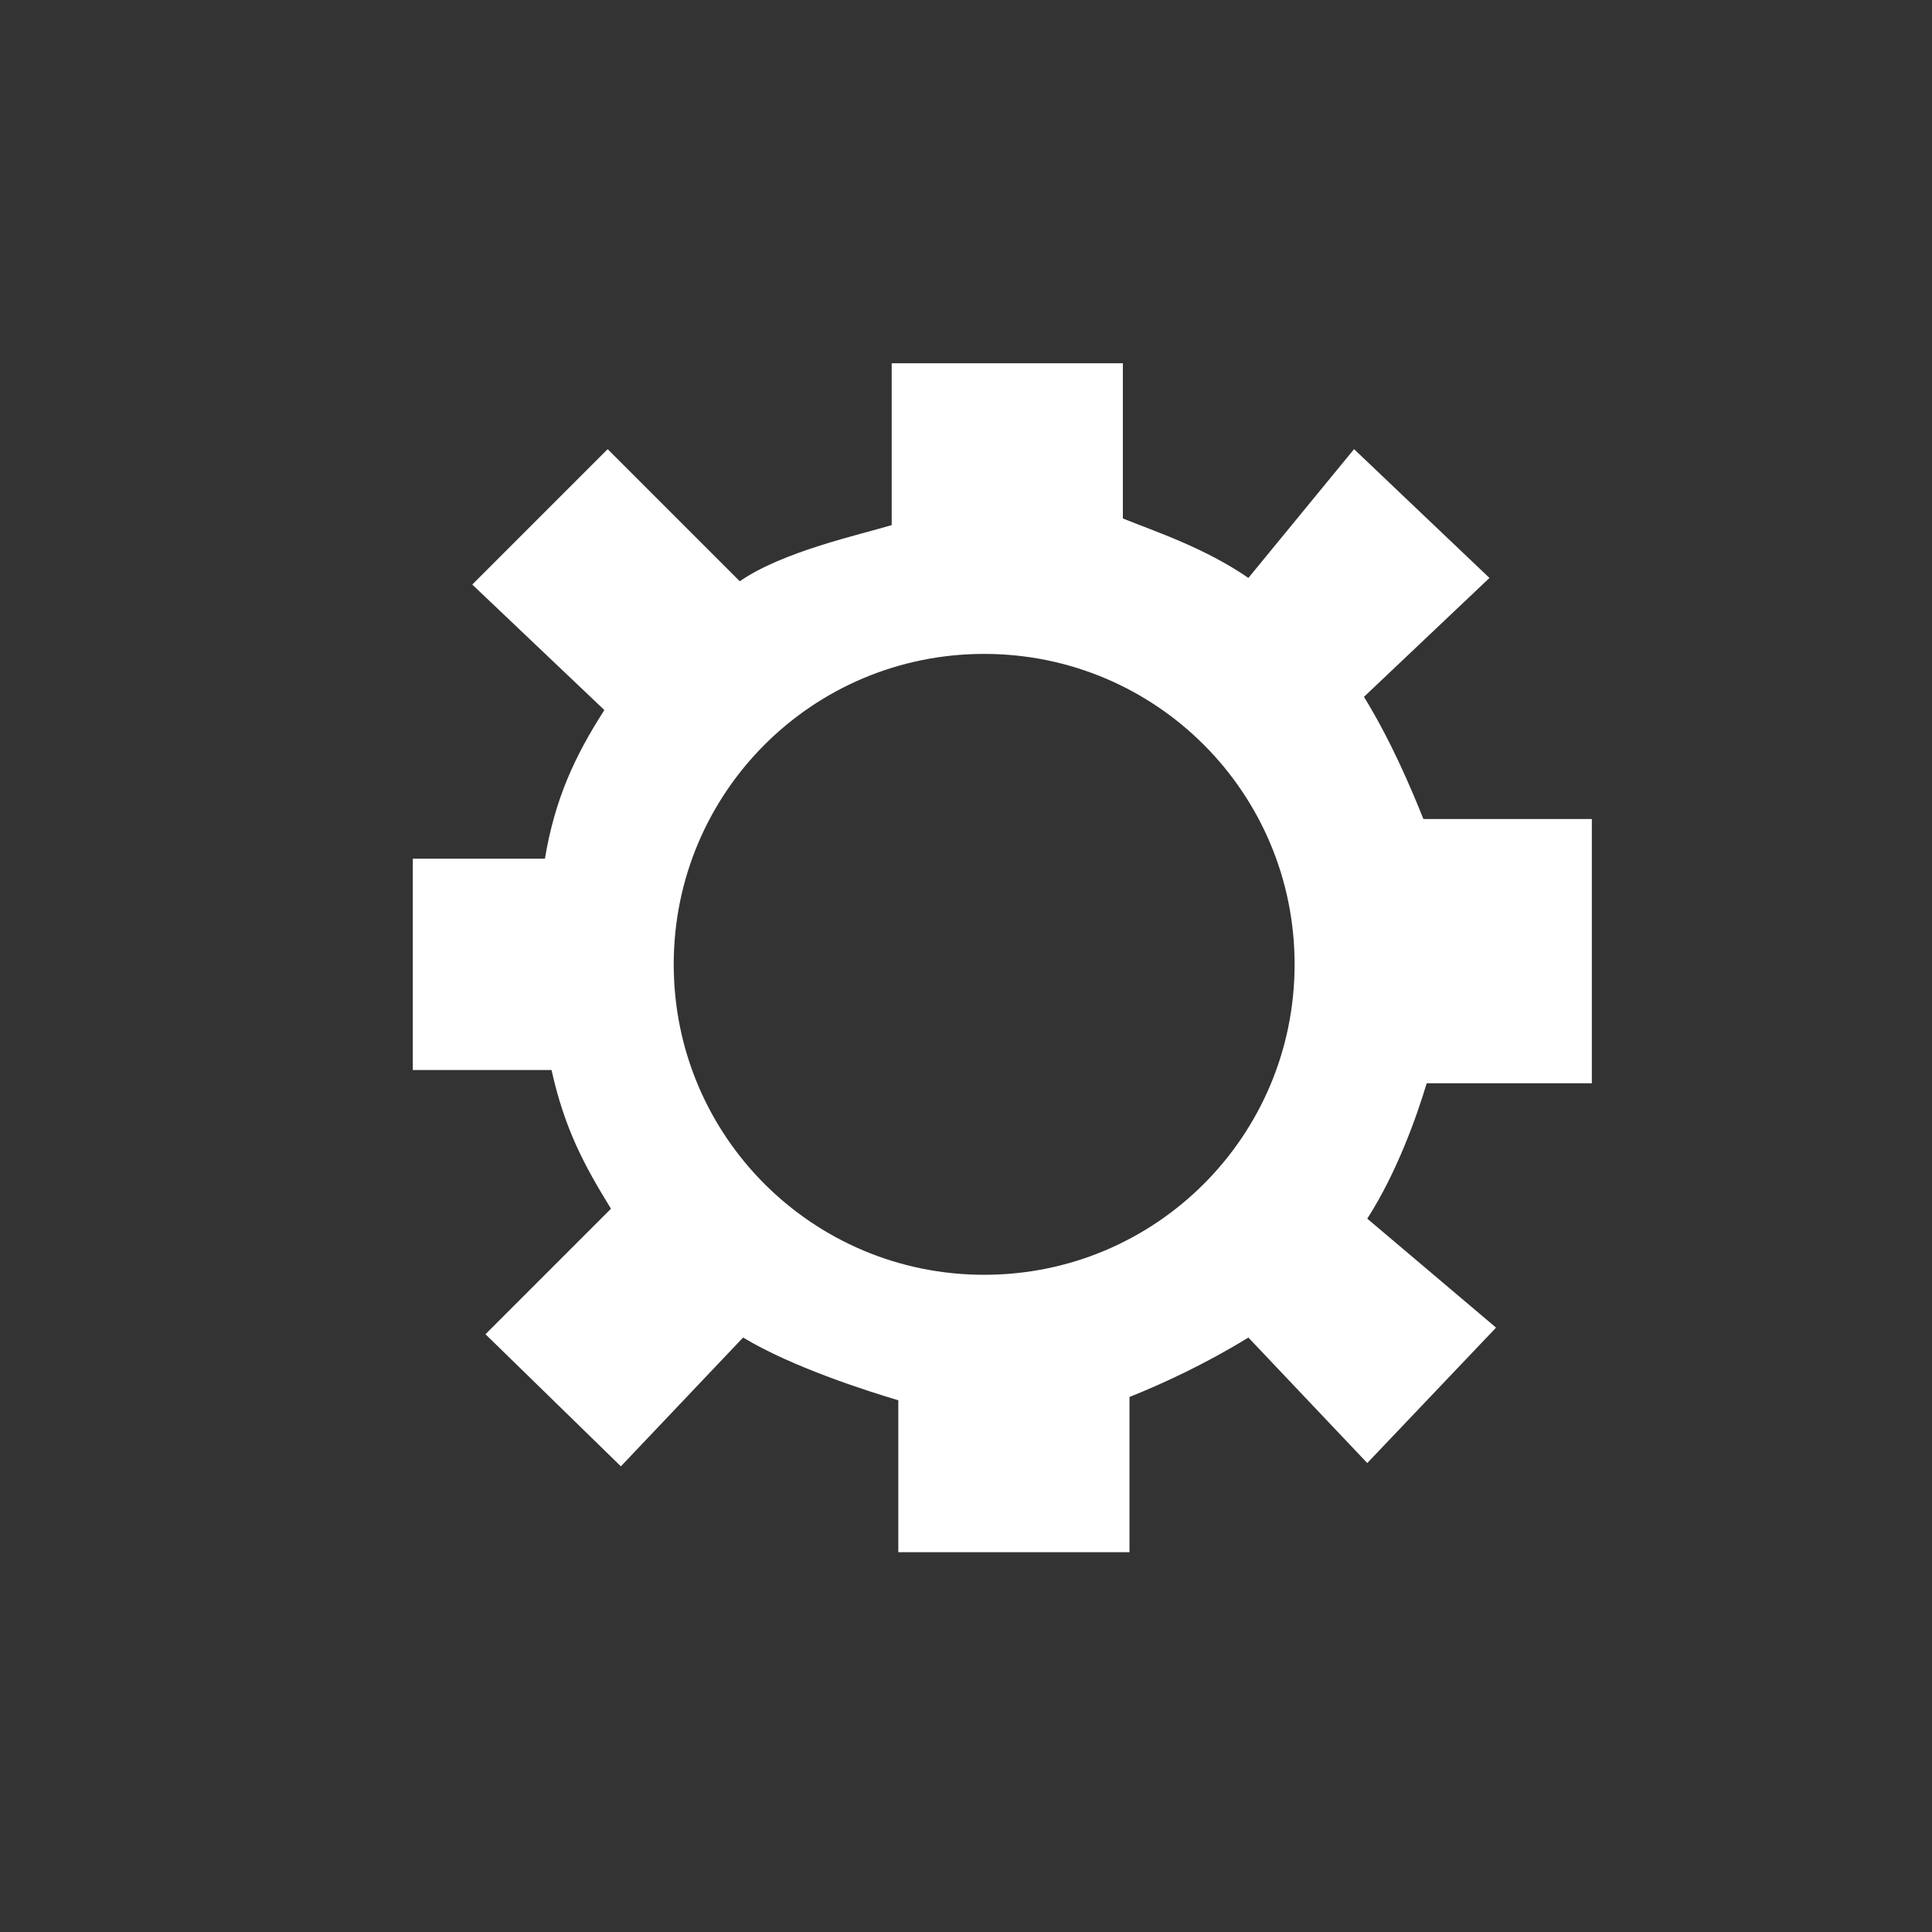 <?xml version="1.0" encoding="utf-8"?>
<!-- Generator: Adobe Illustrator 18.0.0, SVG Export Plug-In . SVG Version: 6.00 Build 0)  -->
<!DOCTYPE svg PUBLIC "-//W3C//DTD SVG 1.1//EN" "http://www.w3.org/Graphics/SVG/1.1/DTD/svg11.dtd">
<svg version="1.1" id="Layer_1" xmlns="http://www.w3.org/2000/svg" xmlns:xlink="http://www.w3.org/1999/xlink" x="0px" y="0px"
	 viewBox="0 0 58.5 58.5" enable-background="new 0 0 58.5 58.5" xml:space="preserve">
<rect x="0" y="0" width="58.5" height="58.5" fill="#333333" stroke="none"/>
<path fill="#FFFFFF" d="M34,11h-7v4.9c-1,0.3-3.3,0.8-4.6,1.7l-4-4l-4.1,4.1l4,3.8c-0.9,1.4-1.5,2.7-1.8,4.5l-4,0l0,6.4l4.2,0
	c0.4,1.8,1,2.9,1.8,4.2l-3.8,3.8l4.1,4l3.7-3.9c1.5,0.9,3.7,1.6,4.7,1.9V47h7v-4.7c1-0.4,2.3-1,3.6-1.8l3.6,3.8l3.9-4.1l-3.9-3.3
	c0.9-1.4,1.5-3.1,1.8-4.1h5v-8h-5.1c-0.4-1-1-2.4-1.8-3.7l3.8-3.6l-4.1-3.9l-3.2,3.9c-1.3-0.9-2.8-1.4-3.8-1.8V11z M39.2,29.2
	c0,5.2-4.2,9.4-9.4,9.4s-9.4-4.2-9.4-9.4s4.2-9.4,9.4-9.4S39.2,24,39.2,29.2z"/>
<circle display="none" fill="none" stroke="#00FFFF" stroke-width="2" stroke-miterlimit="10" cx="29.3" cy="29.3" r="28.3"/>
</svg>

